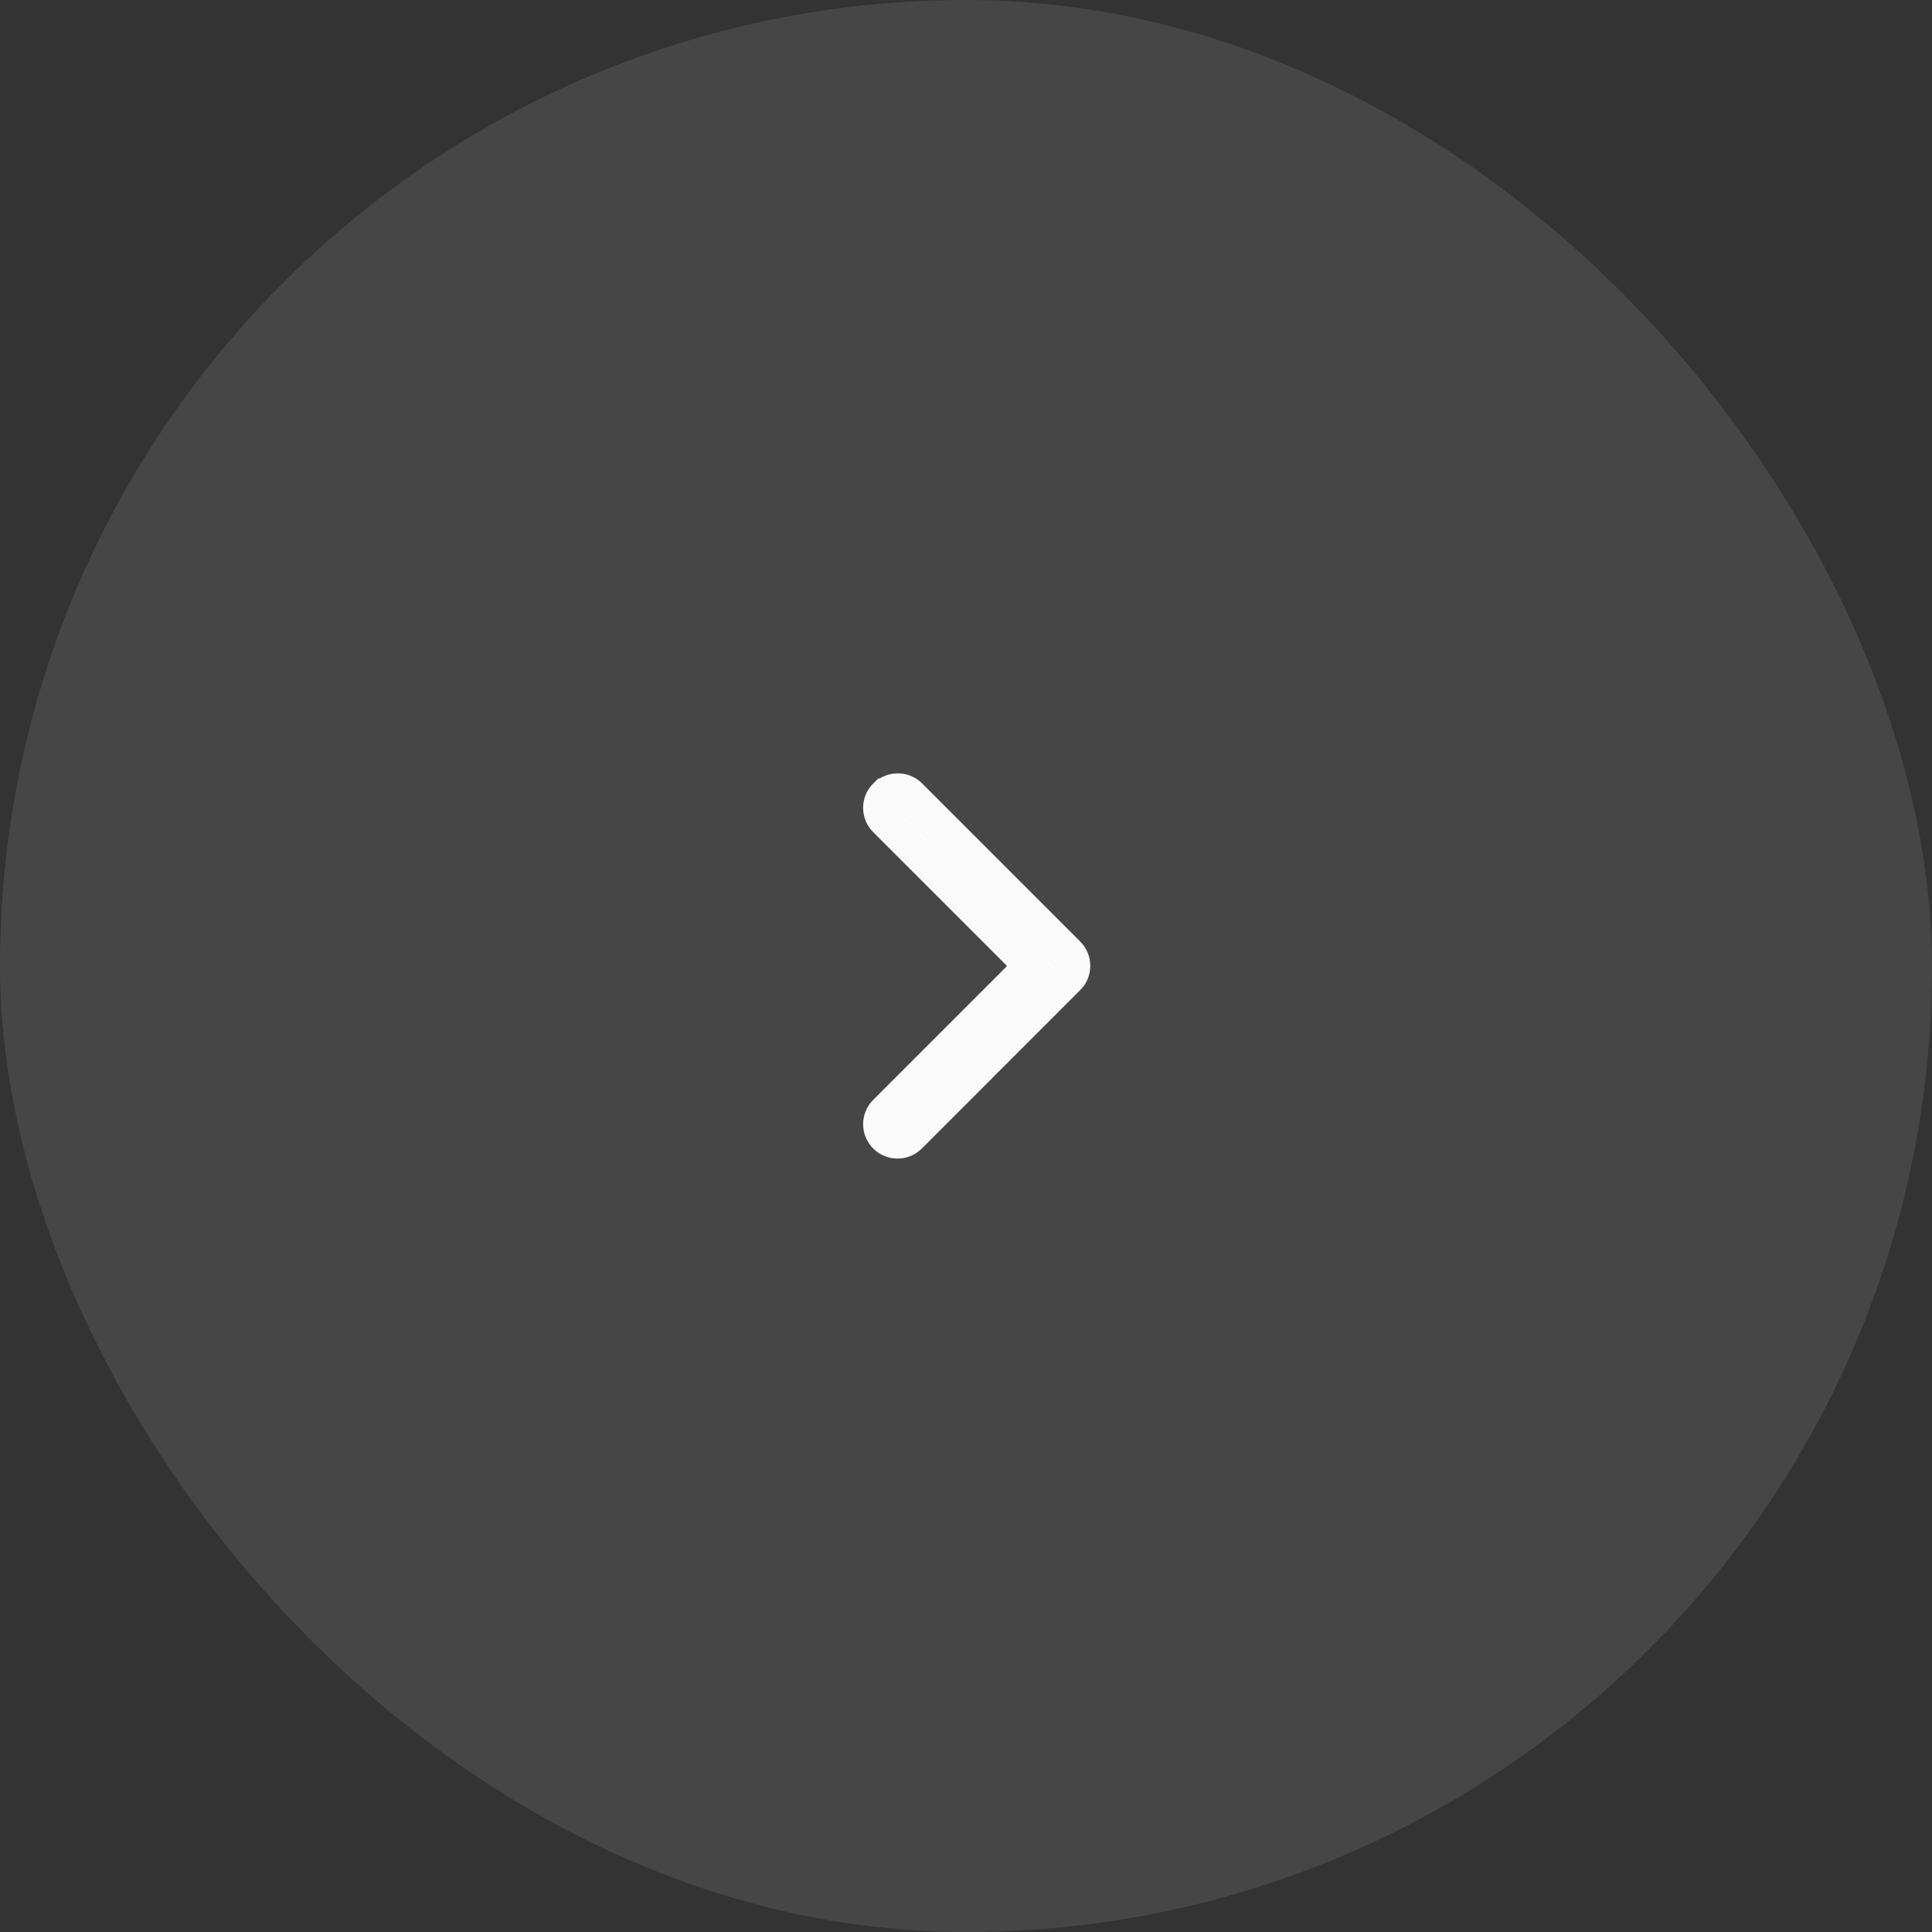 <svg width="56" height="56" viewBox="0 0 56 56" fill="none" xmlns="http://www.w3.org/2000/svg">
<rect x="0" y="0" width="56" height="56" fill="#333333" stroke="none"/>
<rect width="56" height="56" rx="28" fill="#636363" fill-opacity="0.4"/>
<path d="M25.663 23.064L25.664 23.064C25.862 22.866 26.185 22.872 26.366 23.054L30.956 27.644L30.957 27.644C31.003 27.69 31.04 27.745 31.065 27.805C31.09 27.865 31.102 27.93 31.102 27.995C31.102 28.06 31.09 28.125 31.065 28.185C31.04 28.245 31.003 28.3 30.957 28.346L30.956 28.346L26.366 32.937C26.273 33.03 26.147 33.082 26.015 33.082C25.883 33.082 25.757 33.03 25.664 32.937C25.57 32.843 25.518 32.717 25.518 32.585C25.518 32.453 25.57 32.327 25.664 32.234L29.544 28.354L29.897 28L29.544 27.646L25.664 23.767L25.663 23.766C25.617 23.72 25.58 23.665 25.555 23.605C25.53 23.545 25.518 23.48 25.518 23.415C25.518 23.35 25.53 23.285 25.555 23.225C25.58 23.165 25.617 23.11 25.663 23.064Z" fill="#3066BE" stroke="#FBFBFB"/>
</svg>
